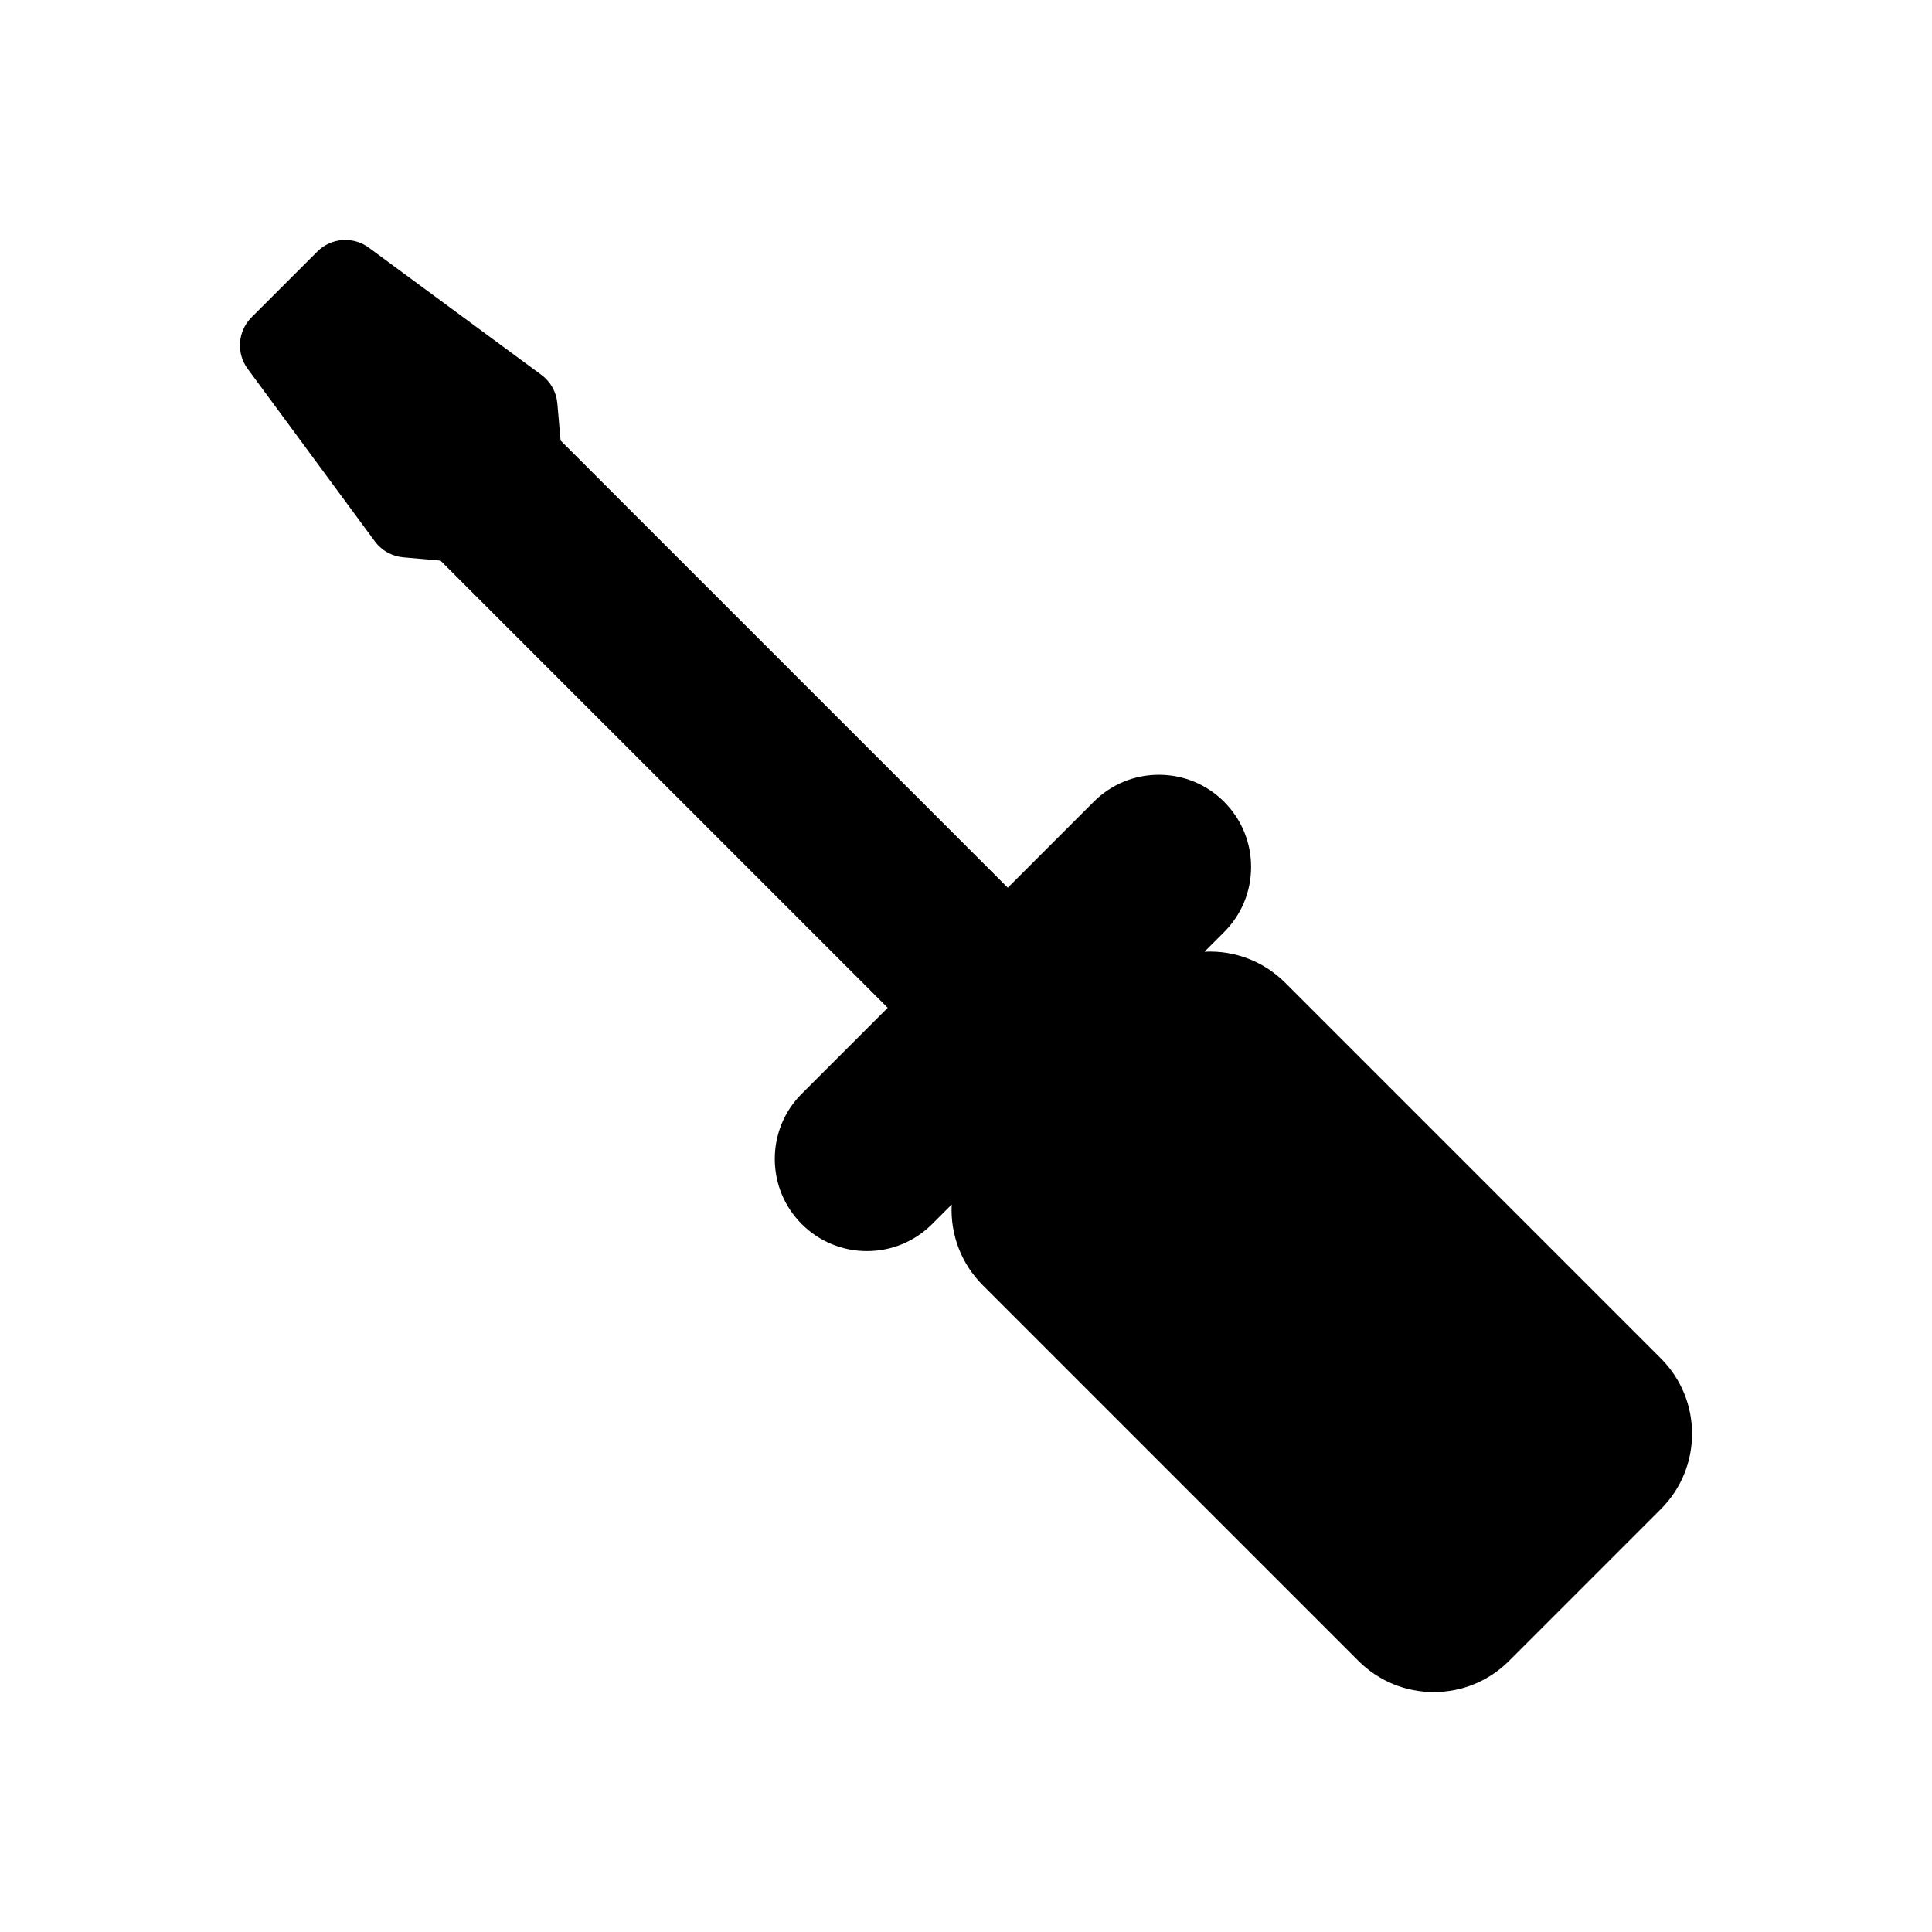<?xml version="1.0" encoding="iso-8859-1"?>
<!-- Generator: Adobe Illustrator 16.0.0, SVG Export Plug-In . SVG Version: 6.00 Build 0)  -->
<!DOCTYPE svg PUBLIC "-//W3C//DTD SVG 1.1//EN" "http://www.w3.org/Graphics/SVG/1.1/DTD/svg11.dtd">
<svg version="1.1" id="Layer_1" xmlns="http://www.w3.org/2000/svg" xmlns:xlink="http://www.w3.org/1999/xlink" x="0px" y="0px"
	 width="512px" height="512px" viewBox="0 0 512 512" style="enable-background:new 0 0 512 512;" xml:space="preserve">
<path d="M440.14,359.989l-99.544-99.545c-5.666-5.666-13.359-8.631-21.393-8.234l5.191-5.189c4.614-4.615,7.155-10.748,7.155-17.271
	c0-6.527-2.542-12.66-7.154-17.271c-4.613-4.615-10.749-7.158-17.274-7.158c-6.524,0-12.659,2.541-17.272,7.156l-22.775,22.775
	L148.562,116.739l-0.863-9.863c-0.263-3.002-1.804-5.746-4.23-7.535L97.744,65.636c-4.181-3.082-9.983-2.645-13.655,1.027
	L66.663,84.089c-3.671,3.672-4.107,9.477-1.027,13.656l33.705,45.725c1.788,2.426,4.533,3.967,7.535,4.229l9.86,0.865
	l118.513,118.51l-22.773,22.775c-4.61,4.609-7.149,10.744-7.149,17.273s2.539,12.664,7.148,17.275
	c4.613,4.613,10.747,7.152,17.271,7.152s12.659-2.541,17.272-7.154l5.191-5.189c-0.404,7.98,2.556,15.713,8.233,21.391
	l99.545,99.545c5.334,5.334,12.427,8.271,19.971,8.271c7.545,0,14.638-2.938,19.97-8.271l40.209-40.211
	c5.336-5.334,8.274-12.426,8.274-19.971S445.474,365.323,440.14,359.989z"/>
</svg>
